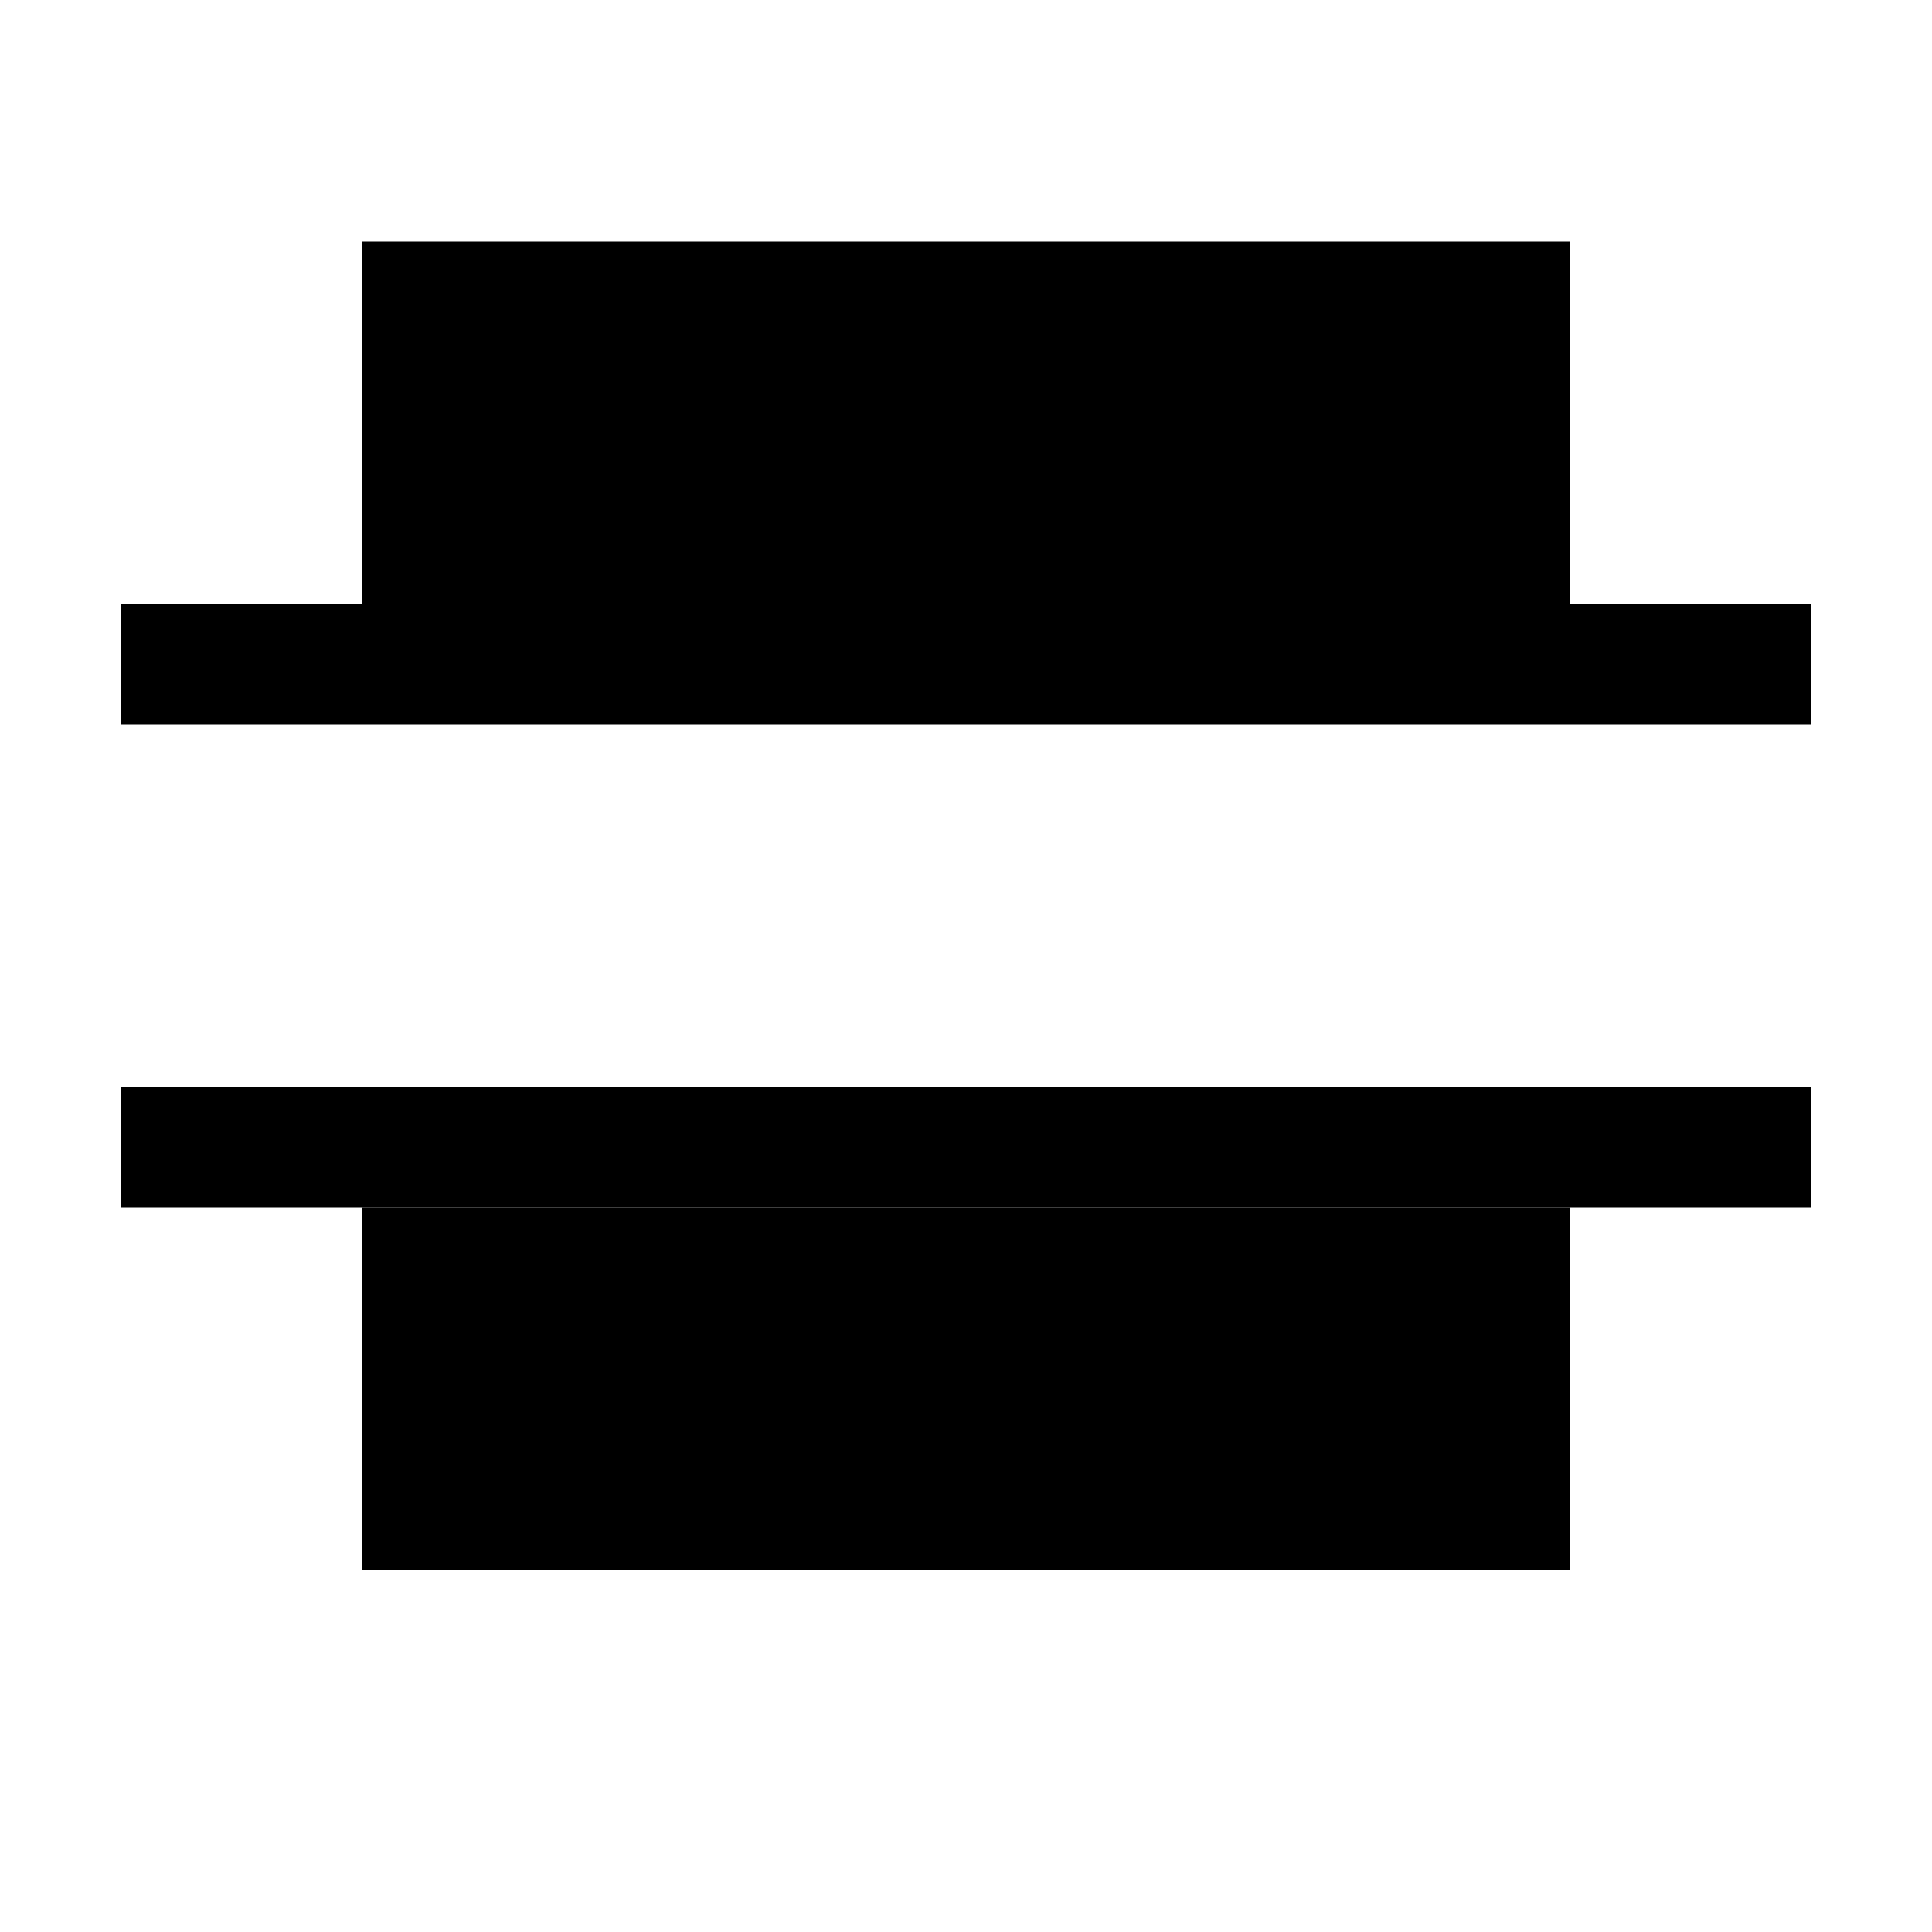 <svg width="16" height="16" viewBox="0 0 16 16" xmlns="http://www.w3.org/2000/svg"><style>@import '../colors.css';</style>
<path fill-rule="evenodd" clip-rule="evenodd" d="M13 2H3V5H13V2ZM13 10H3V13H13V10Z"/>
<path fill-rule="evenodd" clip-rule="evenodd" d="M15 5H1V6H15V5ZM15 9H1V10H15V9Z" class="success"/>
</svg>
